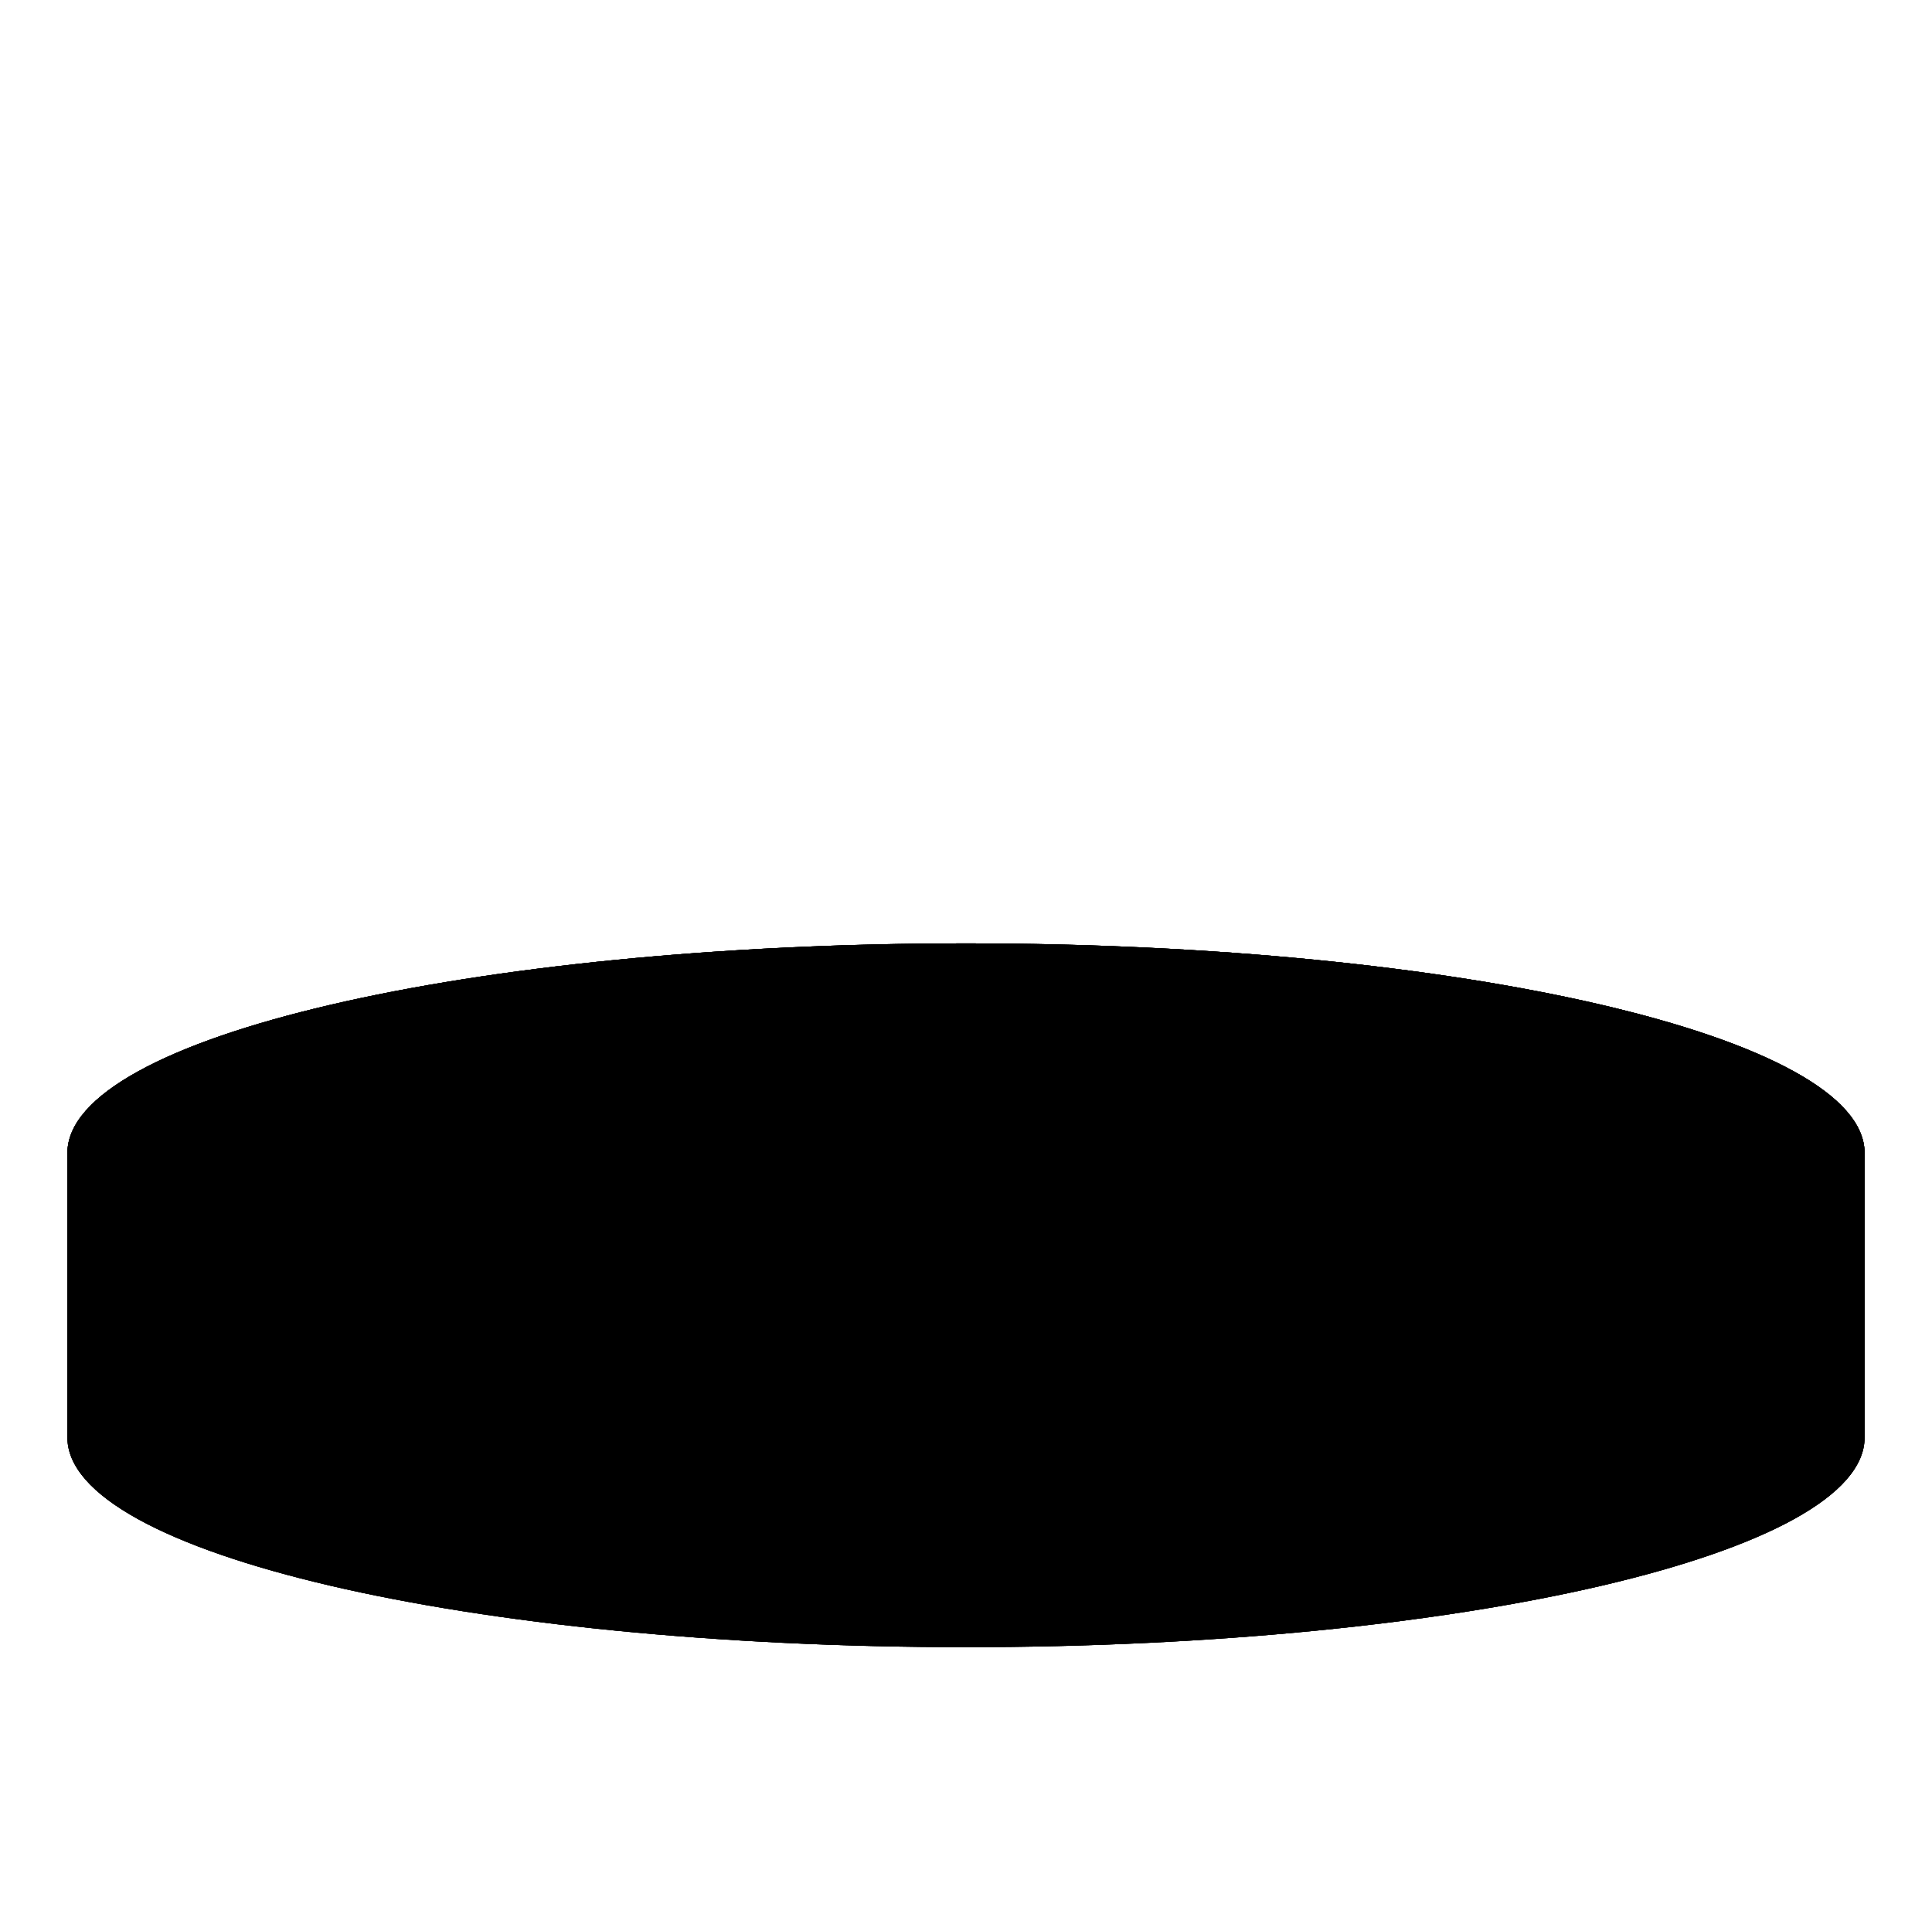 <svg width="129" height="128" viewBox="0 0 129 128" fill="none" xmlns="http://www.w3.org/2000/svg">
<path fill-rule="evenodd" clip-rule="evenodd" d="M124.5 77V96C124.5 103.732 97.637 110 64.5 110C31.363 110 4.5 103.732 4.5 96V77C4.5 69.268 31.363 63 64.5 63C97.637 63 124.5 69.268 124.5 77Z" fill="url(#paint0_linear_499_492)" style=""/>
<path fill-rule="evenodd" clip-rule="evenodd" d="M124.5 77V96C124.5 103.732 97.637 110 64.5 110C31.363 110 4.5 103.732 4.5 96V77C4.5 69.268 31.363 63 64.5 63C97.637 63 124.5 69.268 124.5 77Z" fill="url(#paint1_linear_499_492)" style=""/>
<path fill-rule="evenodd" clip-rule="evenodd" d="M124.5 77V96C124.5 103.732 97.637 110 64.5 110C31.363 110 4.5 103.732 4.5 96V77C4.5 69.268 31.363 63 64.5 63C97.637 63 124.5 69.268 124.5 77Z" fill="#5E6367" style="fill:#5E6367;fill:color(display-p3 0.369 0.388 0.404);fill-opacity:1;"/>
<path d="M121.5 77C121.5 77.037 121.497 77.306 121.026 77.843C120.537 78.4 119.682 79.08 118.336 79.823C115.646 81.306 111.556 82.739 106.245 83.978C95.669 86.445 80.909 88 64.5 88C48.091 88 33.331 86.445 22.755 83.978C17.444 82.739 13.354 81.306 10.664 79.823C9.318 79.08 8.463 78.4 7.974 77.843C7.503 77.306 7.5 77.037 7.5 77C7.5 76.963 7.503 76.694 7.974 76.157C8.463 75.6 9.318 74.92 10.664 74.177C13.354 72.694 17.444 71.261 22.755 70.022C33.331 67.555 48.091 66 64.5 66C80.909 66 95.669 67.555 106.245 70.022C111.556 71.261 115.646 72.694 118.336 74.177C119.682 74.92 120.537 75.6 121.026 76.157C121.497 76.694 121.5 76.963 121.5 77Z" fill="#505050" style="fill:#505050;fill:color(display-p3 0.312 0.312 0.312);fill-opacity:1;"/>
<path d="M121.5 77C121.5 77.037 121.497 77.306 121.026 77.843C120.537 78.4 119.682 79.08 118.336 79.823C115.646 81.306 111.556 82.739 106.245 83.978C95.669 86.445 80.909 88 64.5 88C48.091 88 33.331 86.445 22.755 83.978C17.444 82.739 13.354 81.306 10.664 79.823C9.318 79.08 8.463 78.4 7.974 77.843C7.503 77.306 7.5 77.037 7.5 77C7.5 76.963 7.503 76.694 7.974 76.157C8.463 75.6 9.318 74.92 10.664 74.177C13.354 72.694 17.444 71.261 22.755 70.022C33.331 67.555 48.091 66 64.5 66C80.909 66 95.669 67.555 106.245 70.022C111.556 71.261 115.646 72.694 118.336 74.177C119.682 74.92 120.537 75.6 121.026 76.157C121.497 76.694 121.5 76.963 121.5 77Z" fill="#5E6367" style="fill:#5E6367;fill:color(display-p3 0.369 0.388 0.404);fill-opacity:1;"/>
<path d="M121.5 77C121.5 77.037 121.497 77.306 121.026 77.843C120.537 78.4 119.682 79.08 118.336 79.823C115.646 81.306 111.556 82.739 106.245 83.978C95.669 86.445 80.909 88 64.5 88C48.091 88 33.331 86.445 22.755 83.978C17.444 82.739 13.354 81.306 10.664 79.823C9.318 79.08 8.463 78.4 7.974 77.843C7.503 77.306 7.5 77.037 7.5 77C7.5 76.963 7.503 76.694 7.974 76.157C8.463 75.6 9.318 74.92 10.664 74.177C13.354 72.694 17.444 71.261 22.755 70.022C33.331 67.555 48.091 66 64.5 66C80.909 66 95.669 67.555 106.245 70.022C111.556 71.261 115.646 72.694 118.336 74.177C119.682 74.92 120.537 75.6 121.026 76.157C121.497 76.694 121.5 76.963 121.5 77Z" stroke="#696E72" style="stroke:#696E72;stroke:color(display-p3 0.41 0.43 0.446);stroke-opacity:1;" stroke-width="6"/>
<ellipse cx="64" cy="78.879" rx="23.5" ry="5.157" fill="#444C53" style="fill:#444C53;fill:color(display-p3 0.267 0.298 0.326);fill-opacity:1;"/>
<path d="M80.097 75.91C81.714 76.254 82.981 76.63 83.891 77C82.981 77.37 81.714 77.746 80.097 78.09C76.061 78.949 70.369 79.5 64 79.5C57.631 79.5 51.939 78.949 47.903 78.09C46.286 77.746 45.019 77.37 44.109 77C45.019 76.63 46.286 76.254 47.903 75.91C51.939 75.051 57.631 74.5 64 74.5C70.369 74.5 76.061 75.051 80.097 75.91Z" stroke="#696E72" style="stroke:#696E72;stroke:color(display-p3 0.41 0.43 0.446);stroke-opacity:1;" stroke-width="5"/>
<defs>
<linearGradient id="paint0_linear_499_492" x1="4.5" y1="90" x2="126" y2="90" gradientUnits="userSpaceOnUse">
<stop stop-color="#EBEBEB" style="stop-color:#EBEBEB;stop-color:color(display-p3 0.921 0.921 0.921);stop-opacity:1;"/>
<stop offset="0.51" stop-color="#FBFBFB" style="stop-color:#FBFBFB;stop-color:color(display-p3 0.983 0.983 0.983);stop-opacity:1;"/>
<stop offset="1" stop-color="#FBFBFB" style="stop-color:#FBFBFB;stop-color:color(display-p3 0.983 0.983 0.983);stop-opacity:1;"/>
</linearGradient>
<linearGradient id="paint1_linear_499_492" x1="64.5" y1="64.534" x2="64.5" y2="107.706" gradientUnits="userSpaceOnUse">
<stop stop-color="#757575" style="stop-color:#757575;stop-color:color(display-p3 0.459 0.459 0.459);stop-opacity:1;"/>
<stop offset="0.515" stop-color="#504F4F" style="stop-color:#504F4F;stop-color:color(display-p3 0.314 0.31 0.31);stop-opacity:1;"/>
</linearGradient>
</defs>
</svg>
